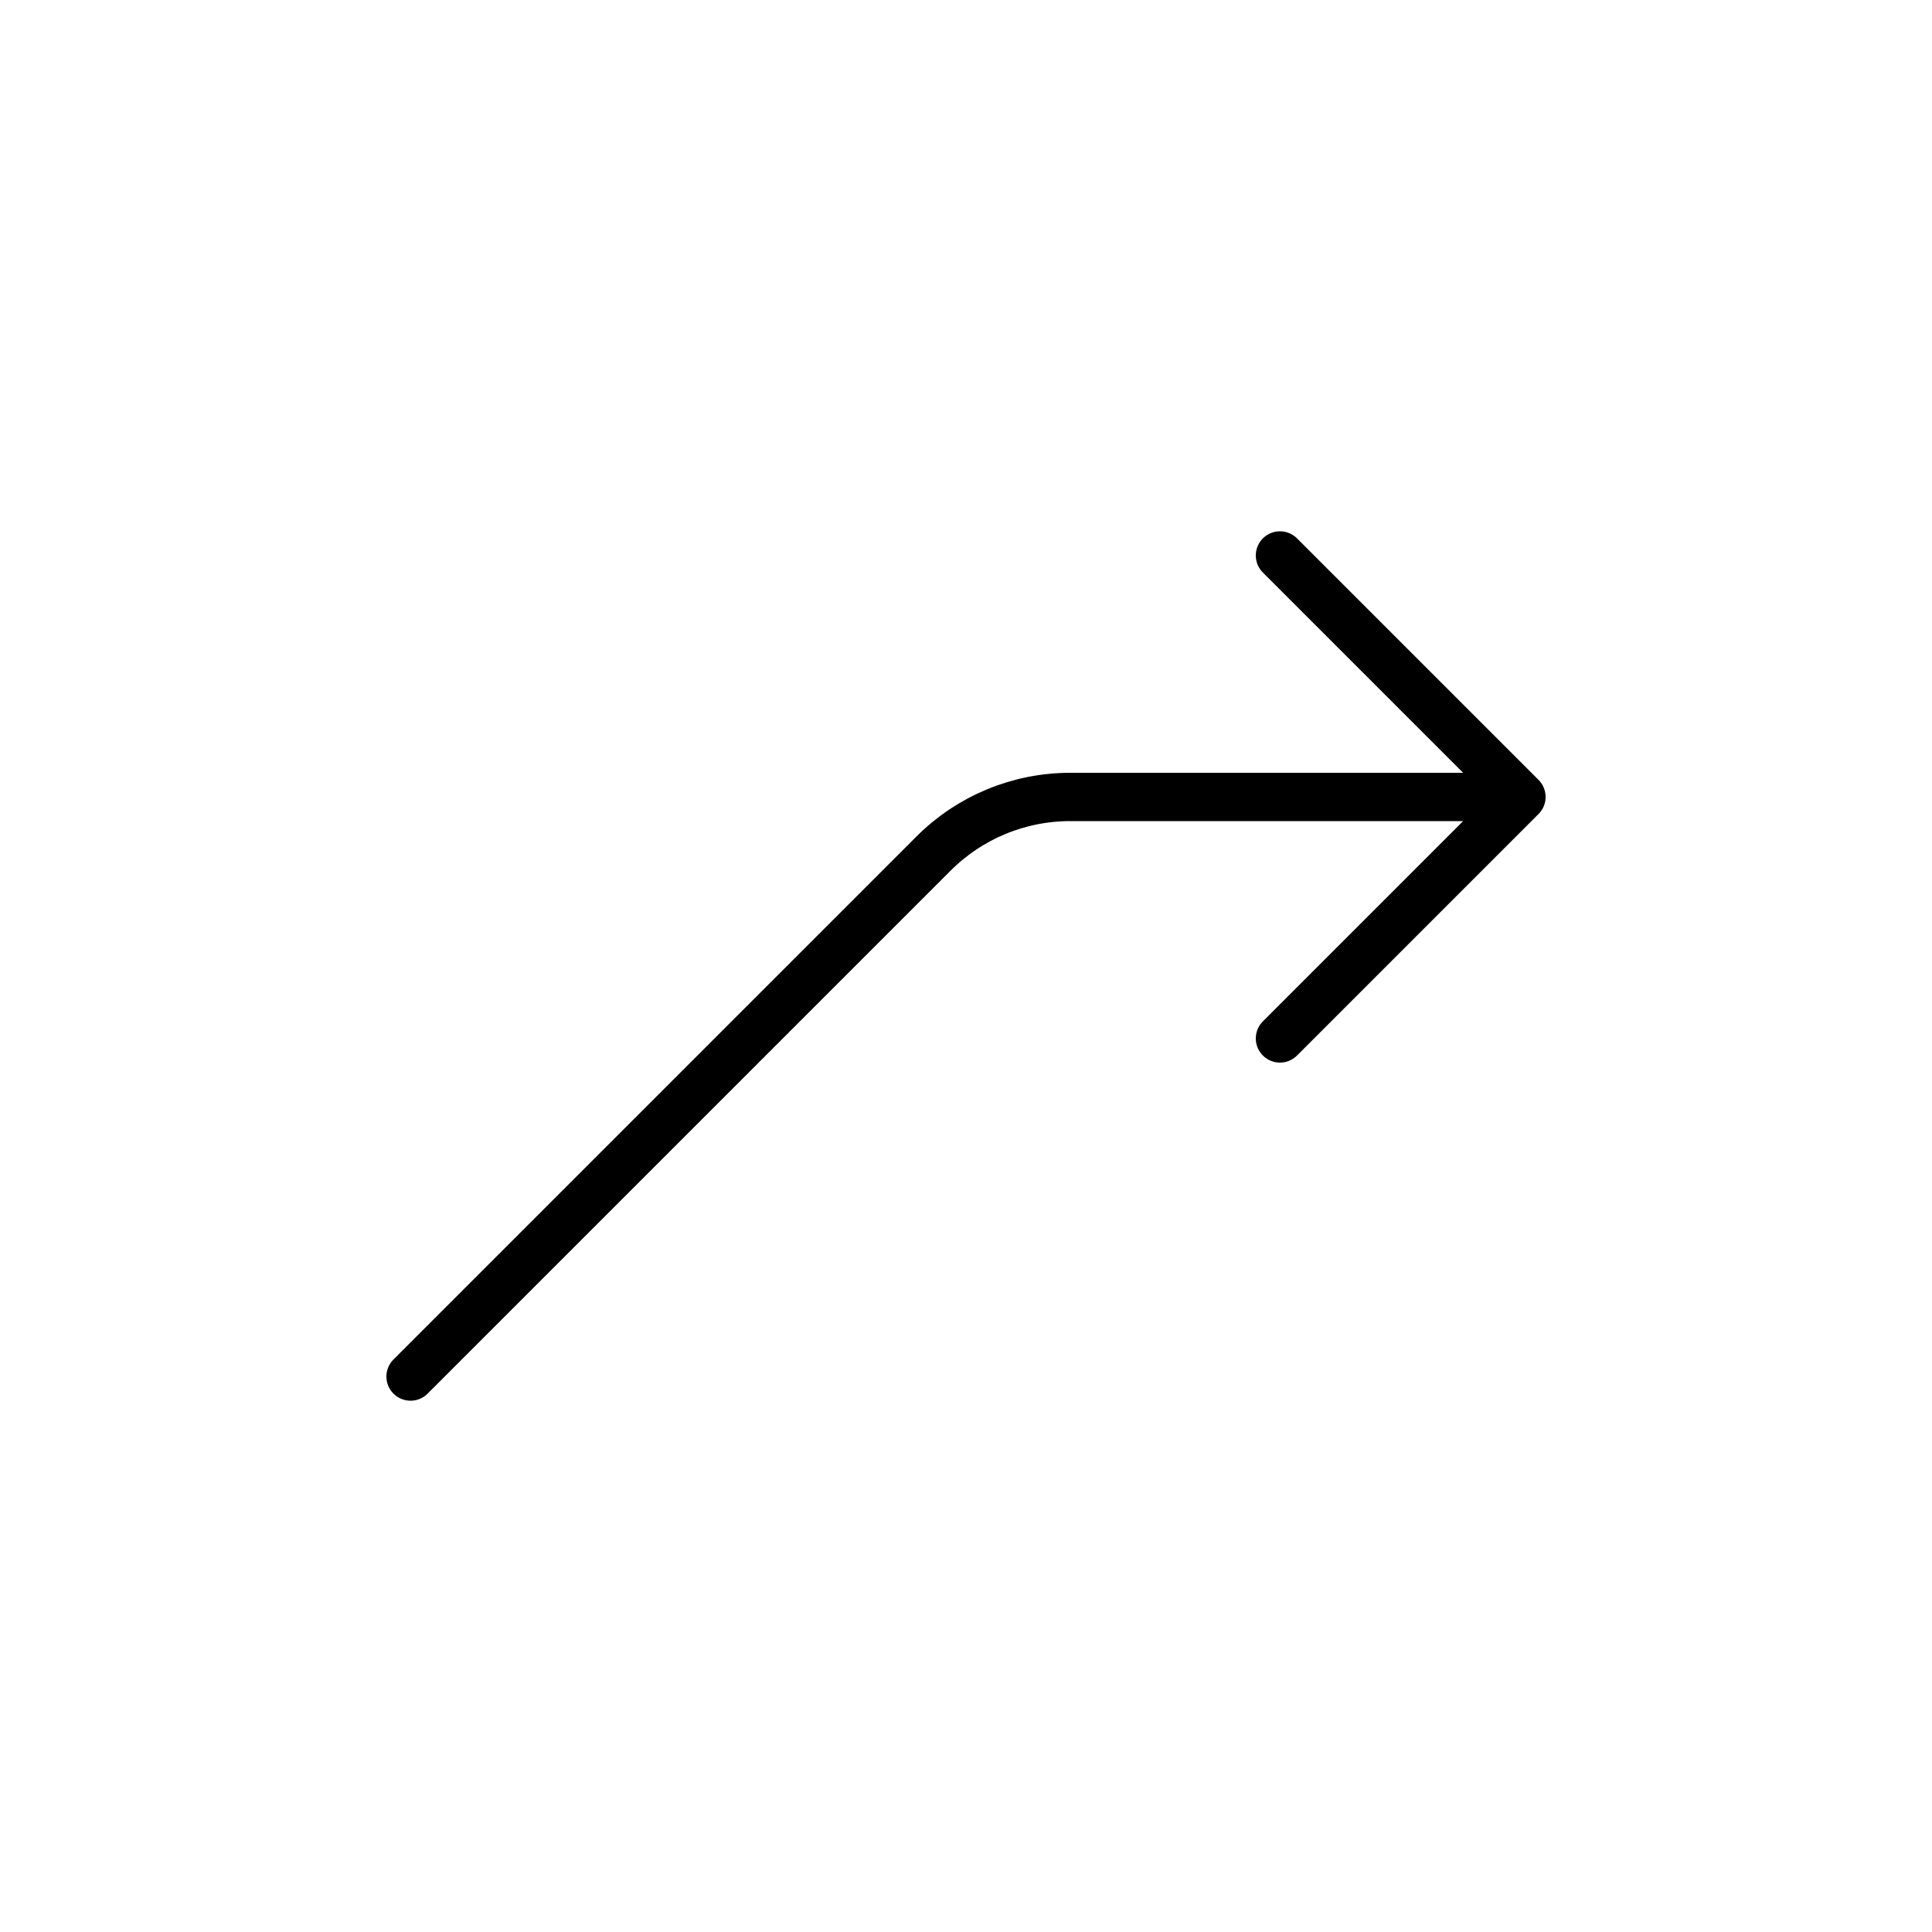<svg width="40" height="40" viewBox="0 0 40 40" fill="none" xmlns="http://www.w3.org/2000/svg">
<path d="M26.5 11.5L31.5 16.5M31.5 16.5L26.5 21.5M31.5 16.5H22.157C21.096 16.5 20.079 16.921 19.328 17.672L8.5 28.5" stroke="black" stroke-linecap="round"/>
</svg>
